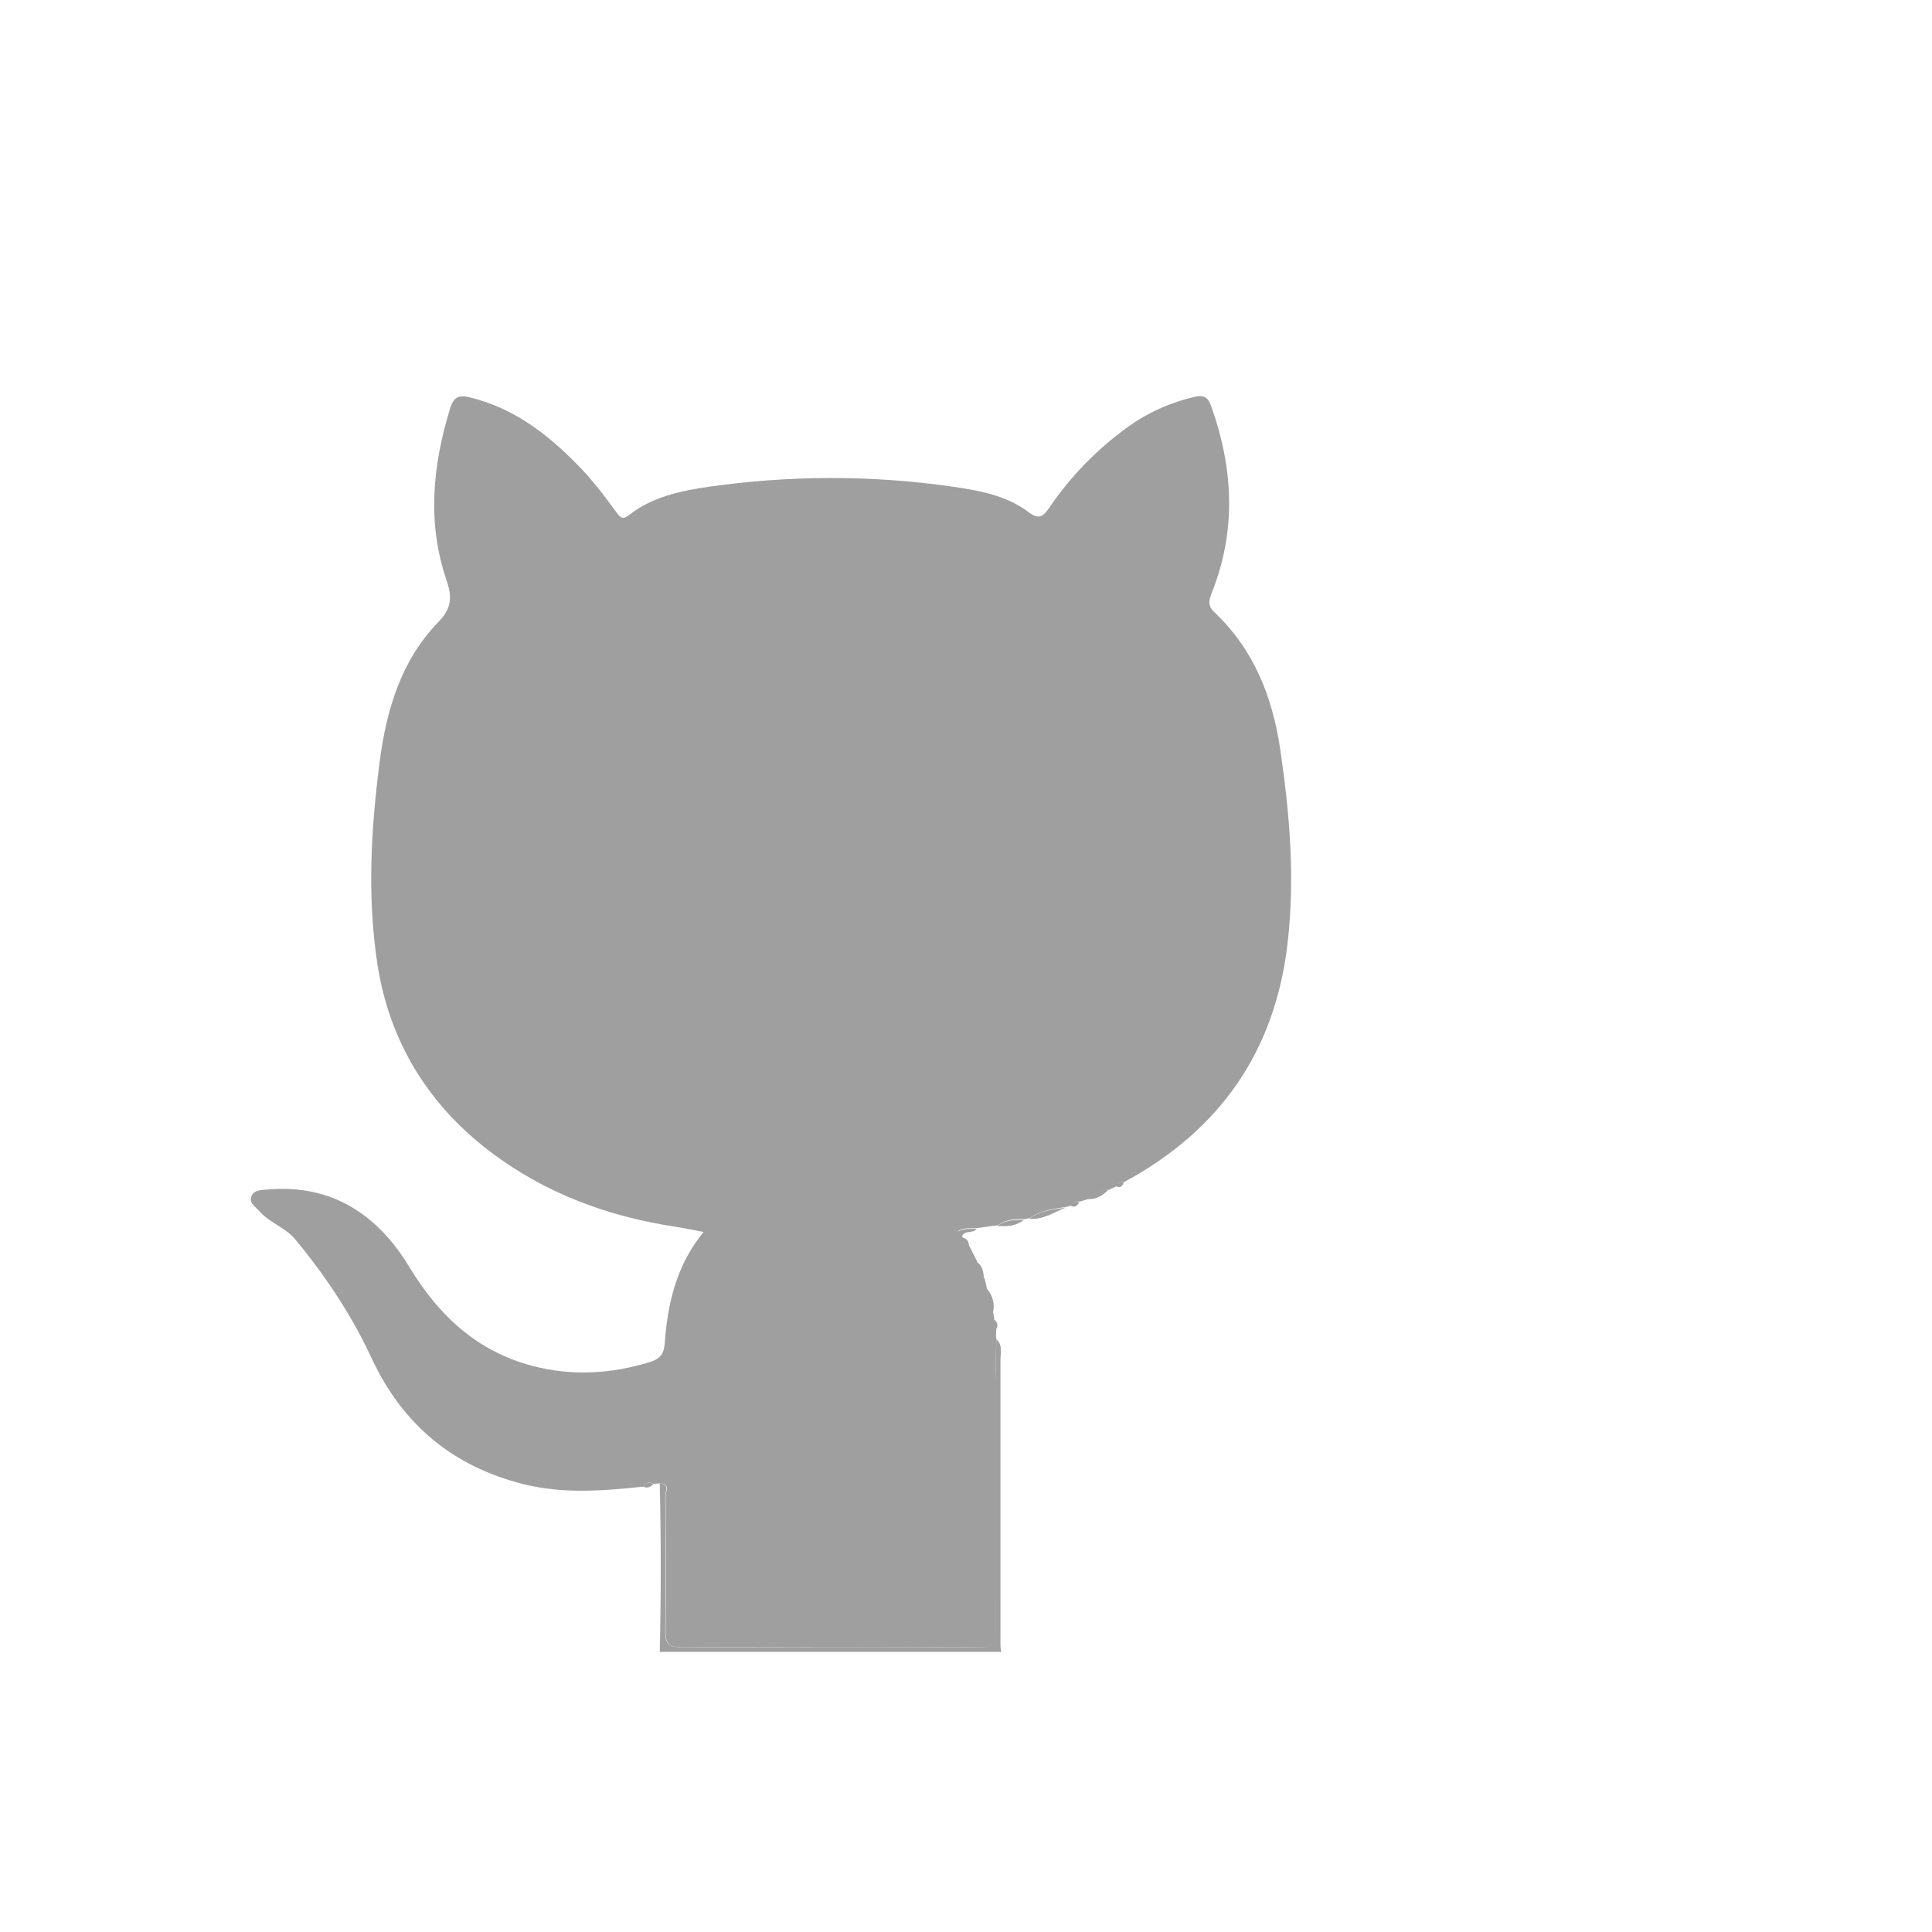 <?xml version="1.0" ?><!DOCTYPE svg  PUBLIC '-//W3C//DTD SVG 1.1//EN'  'http://www.w3.org/Graphics/SVG/1.1/DTD/svg11.dtd'><svg enable-background="new 0 0 512 512" id="Layer_1" version="1.1" viewBox="0 0 600 600" xml:space="preserve" xmlns="http://www.w3.org/2000/svg" xmlns:xlink="http://www.w3.org/1999/xlink"><g><path d="M309.4,415.9c2.1,1.8,1.3,4.3,1.3,6.5c0,29.6,0,59.1,0,88.7c0,0.6,0.2,1.3,0.2,1.9c-35.3,0-70.7,0-106,0   c0.4-17.4,0.4-34.9,0-52.3c3.2,0.1,1.7,2.6,1.7,3.9c0.1,14,0.2,28,0,41.9c-0.1,4,1.2,5.1,5.1,5.1c30.8-0.1,61.6-0.2,92.4,0   c4.4,0,5.1-1.5,5.1-5.4c-0.2-25.3-0.1-50.6-0.1-75.9C309.2,425.5,309.4,420.7,309.4,415.9z" fill="#9F9F9F"/><path d="M309.4,415.9c-0.1,4.8-0.2,9.6-0.2,14.4c0,25.3-0.1,50.6,0.1,75.9c0,3.9-0.7,5.5-5.1,5.4   c-30.8-0.2-61.6-0.2-92.4,0c-3.9,0-5.2-1.1-5.1-5.1c0.2-14,0.1-28,0-41.9c0-1.3,1.6-3.8-1.7-3.9c-0.7,0-1.3,0.1-2,0.1   c-1.3-0.6-2.5-0.5-3.3,0.9c-12.4,1.3-24.9,2.3-37.2-0.8c-21.8-5.5-37.4-18.4-47-38.9c-6.2-13.4-14.4-25.8-23.9-37.2   c-3-3.6-7.8-5-11-8.6c-1.2-1.4-3.2-2.5-2.6-4.4c0.6-2.3,3.1-2.2,5.1-2.4c20-1.7,34.2,7.8,44.1,24.2c9.1,15,21,26.1,38.2,30.6   c12.2,3.2,24.4,2.5,36.4-1.2c2.8-0.9,4.3-2.1,4.6-5.5c0.9-12.4,3.5-24.4,12.1-34.9c-3.3-0.6-5.9-1.2-8.6-1.6   c-21.2-3.2-40.9-10.5-58-23.6c-19.1-14.6-31-34.1-34.7-58c-3.2-20.9-2-41.9,0.7-62.8c2.1-16.1,6.6-31.4,18.2-43.4   c4.1-4.2,4.4-7.6,2.6-12.9c-6.1-17.8-4.4-35.7,1.1-53.5c1-3.3,2.5-4.3,6.1-3.4c13.5,3.3,23.9,11.2,33.3,20.8   c4.6,4.6,8.5,9.8,12.3,15c1.1,1.5,1.9,2.3,3.8,0.8c7.2-5.7,15.9-7.5,24.6-8.8c25.2-3.6,50.5-3.7,75.7-0.1c8.4,1.2,16.9,2.7,23.9,8   c3.3,2.5,4.6,1.1,6.4-1.5c6.7-9.8,14.9-18.2,24.5-25.1c6.1-4.4,12.9-7.4,20.3-9.2c3.2-0.8,4.5,0.1,5.5,3   c6.8,19.2,7.8,38.4,0.2,57.6c-0.9,2.4-1.5,4.1,0.7,6.2c12.3,11.6,18.1,26.4,20.5,42.7c2.9,19.8,4.6,39.7,2.3,59.8   c-3.8,33.8-21,58.4-50.8,74.5c-1.1-0.1-2,0.2-2.4,1.3c-0.8,0.4-1.6,0.8-2.3,1.1c-2.6,0.1-4.8,1.2-6.6,2.9c-0.8,0.3-1.7,0.5-2.5,0.8   c-1.2-0.3-2,0.2-2.5,1.2c-0.5,0.1-1.1,0.3-1.6,0.4c-4,0.6-8,1.1-11.4,3.5c-0.5,0.1-1.1,0.2-1.6,0.3c-2.9-0.1-5.8,0.1-8.3,1.9   c-2.2,0.3-4.3,0.6-6.5,0.9c-1.7,0.1-3.6-0.1-5.1,0.5c-1.6,0.7-0.9,1.7,0.5,2.1l0.1,0.1c0.1,1.4,0.8,2.4,2.1,2.8   c0.8,1.6,1.6,3.2,2.4,4.7c0.2,2.1,0.6,4.1,2.4,5.5c0.2,0.9,0.4,1.7,0.6,2.6c0.5,2.8,0.5,5.6,2.1,8.1c0.1,0.6,0.2,1.2,0.3,1.7   c-0.6,1.2-0.3,2.3,0.6,3.3C309.3,413.9,309.3,414.9,309.4,415.9z" fill="#9F9F9F"/><path d="M319.6,378.5c3.4-2.5,7.4-2.9,11.4-3.5C327.3,376.5,323.9,378.9,319.6,378.5z" fill="#9F9F9F"/><path d="M309.7,380.7c2.5-1.8,5.4-1.9,8.3-1.9C315.6,380.8,312.7,381,309.7,380.7z" fill="#9F9F9F"/><path d="M308.3,408c-1.7-2.4-1.7-5.3-2.1-8.1C308.3,402.2,309.1,404.9,308.3,408z" fill="#9F9F9F"/><path d="M337.6,372.4c1.9-1.7,4-2.9,6.6-2.9C342.4,371.4,340.3,372.6,337.6,372.4z" fill="#9F9F9F"/><path d="M298.7,384.2c-1.5-0.4-2.1-1.4-0.5-2.1c1.5-0.6,3.4-0.4,5.1-0.5C302.2,383.3,299.3,381.8,298.7,384.2z" fill="#9F9F9F"/><path d="M305.6,397.3c-1.8-1.4-2.2-3.4-2.4-5.5C305.3,393.1,305.4,395.2,305.6,397.3z" fill="#9F9F9F"/><path d="M309.2,413c-0.9-1-1.1-2-0.6-3.3C309.8,410.6,310.2,411.7,309.2,413z" fill="#9F9F9F"/><path d="M199.7,461.7c0.8-1.4,1.9-1.4,3.3-0.9C202.1,461.8,201.1,462.3,199.7,461.7z" fill="#9F9F9F"/><path d="M300.9,387.1c-1.4-0.4-2-1.4-2.1-2.8C300.3,384.6,301,385.6,300.9,387.1z" fill="#9F9F9F"/><path d="M346.6,368.4c0.4-1.1,1.4-1.4,2.4-1.3C348.7,368.3,348,369.1,346.6,368.4z" fill="#9F9F9F"/><path d="M332.6,374.5c0.5-1.1,1.3-1.5,2.5-1.2C334.7,374.4,334,375.1,332.6,374.5z" fill="#9F9F9F"/></g></svg>